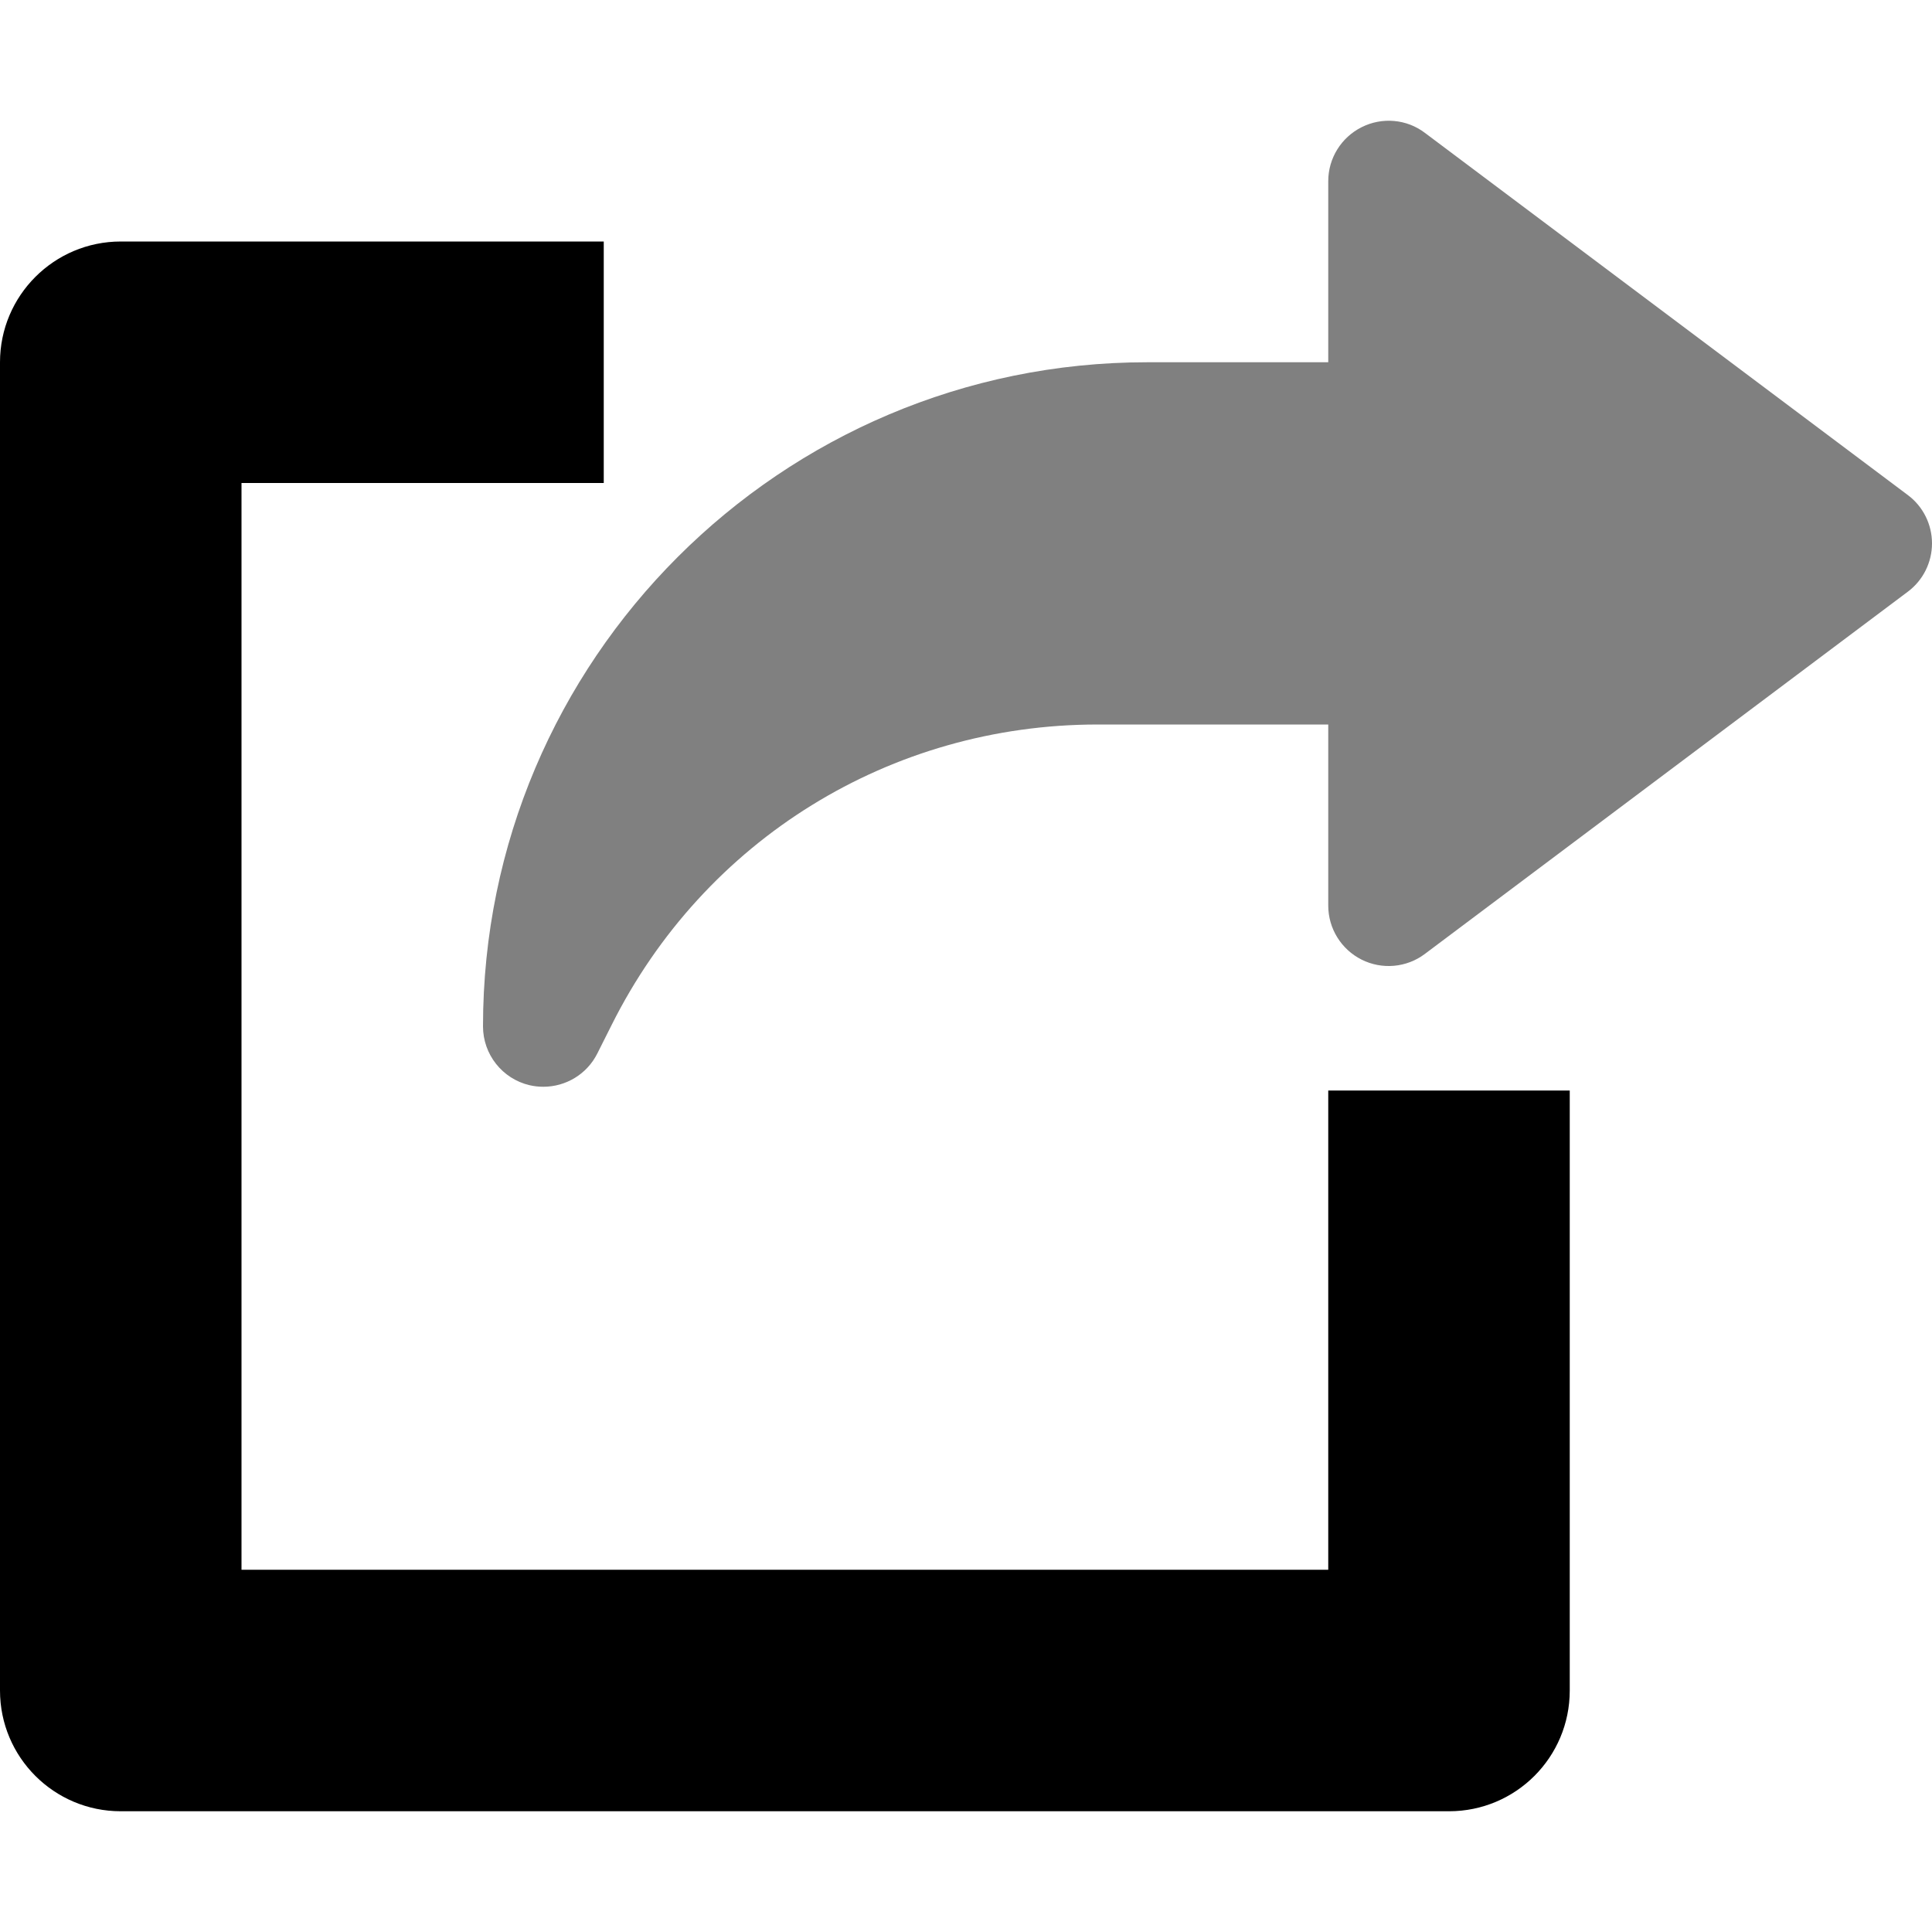 <svg width="512" height="512" viewBox="0 0 512 512" fill="none" xmlns="http://www.w3.org/2000/svg">
<path d="M352 416.002H64V128.002H160V64.002H32C14.336 64.002 0 78.338 0 96.002V448.002C0 465.698 14.336 480.002 32 480.002H384C401.696 480.002 416 465.698 416 448.002V288.994H352V416.002Z" fill="black"/>
<path d="M505.6 131.202L377.6 35.202C372.8 31.554 366.272 30.978 360.864 33.698C355.424 36.418 352 41.954 352 48.002V96.002H304C206.944 96.002 128 174.946 128 272.002C128 279.426 133.12 285.89 140.32 287.586C141.536 287.874 142.784 288.002 144 288.002C149.952 288.002 155.552 284.674 158.304 279.17L162.08 271.65C186.624 222.53 235.968 192.002 290.88 192.002H352V240.002C352 246.05 355.424 251.586 360.832 254.306C366.24 257.026 372.768 256.45 377.6 252.802L505.6 156.802C509.632 153.794 512 149.026 512 144.002C512 138.978 509.632 134.21 505.6 131.202Z" fill="#808080"/>
</svg>
